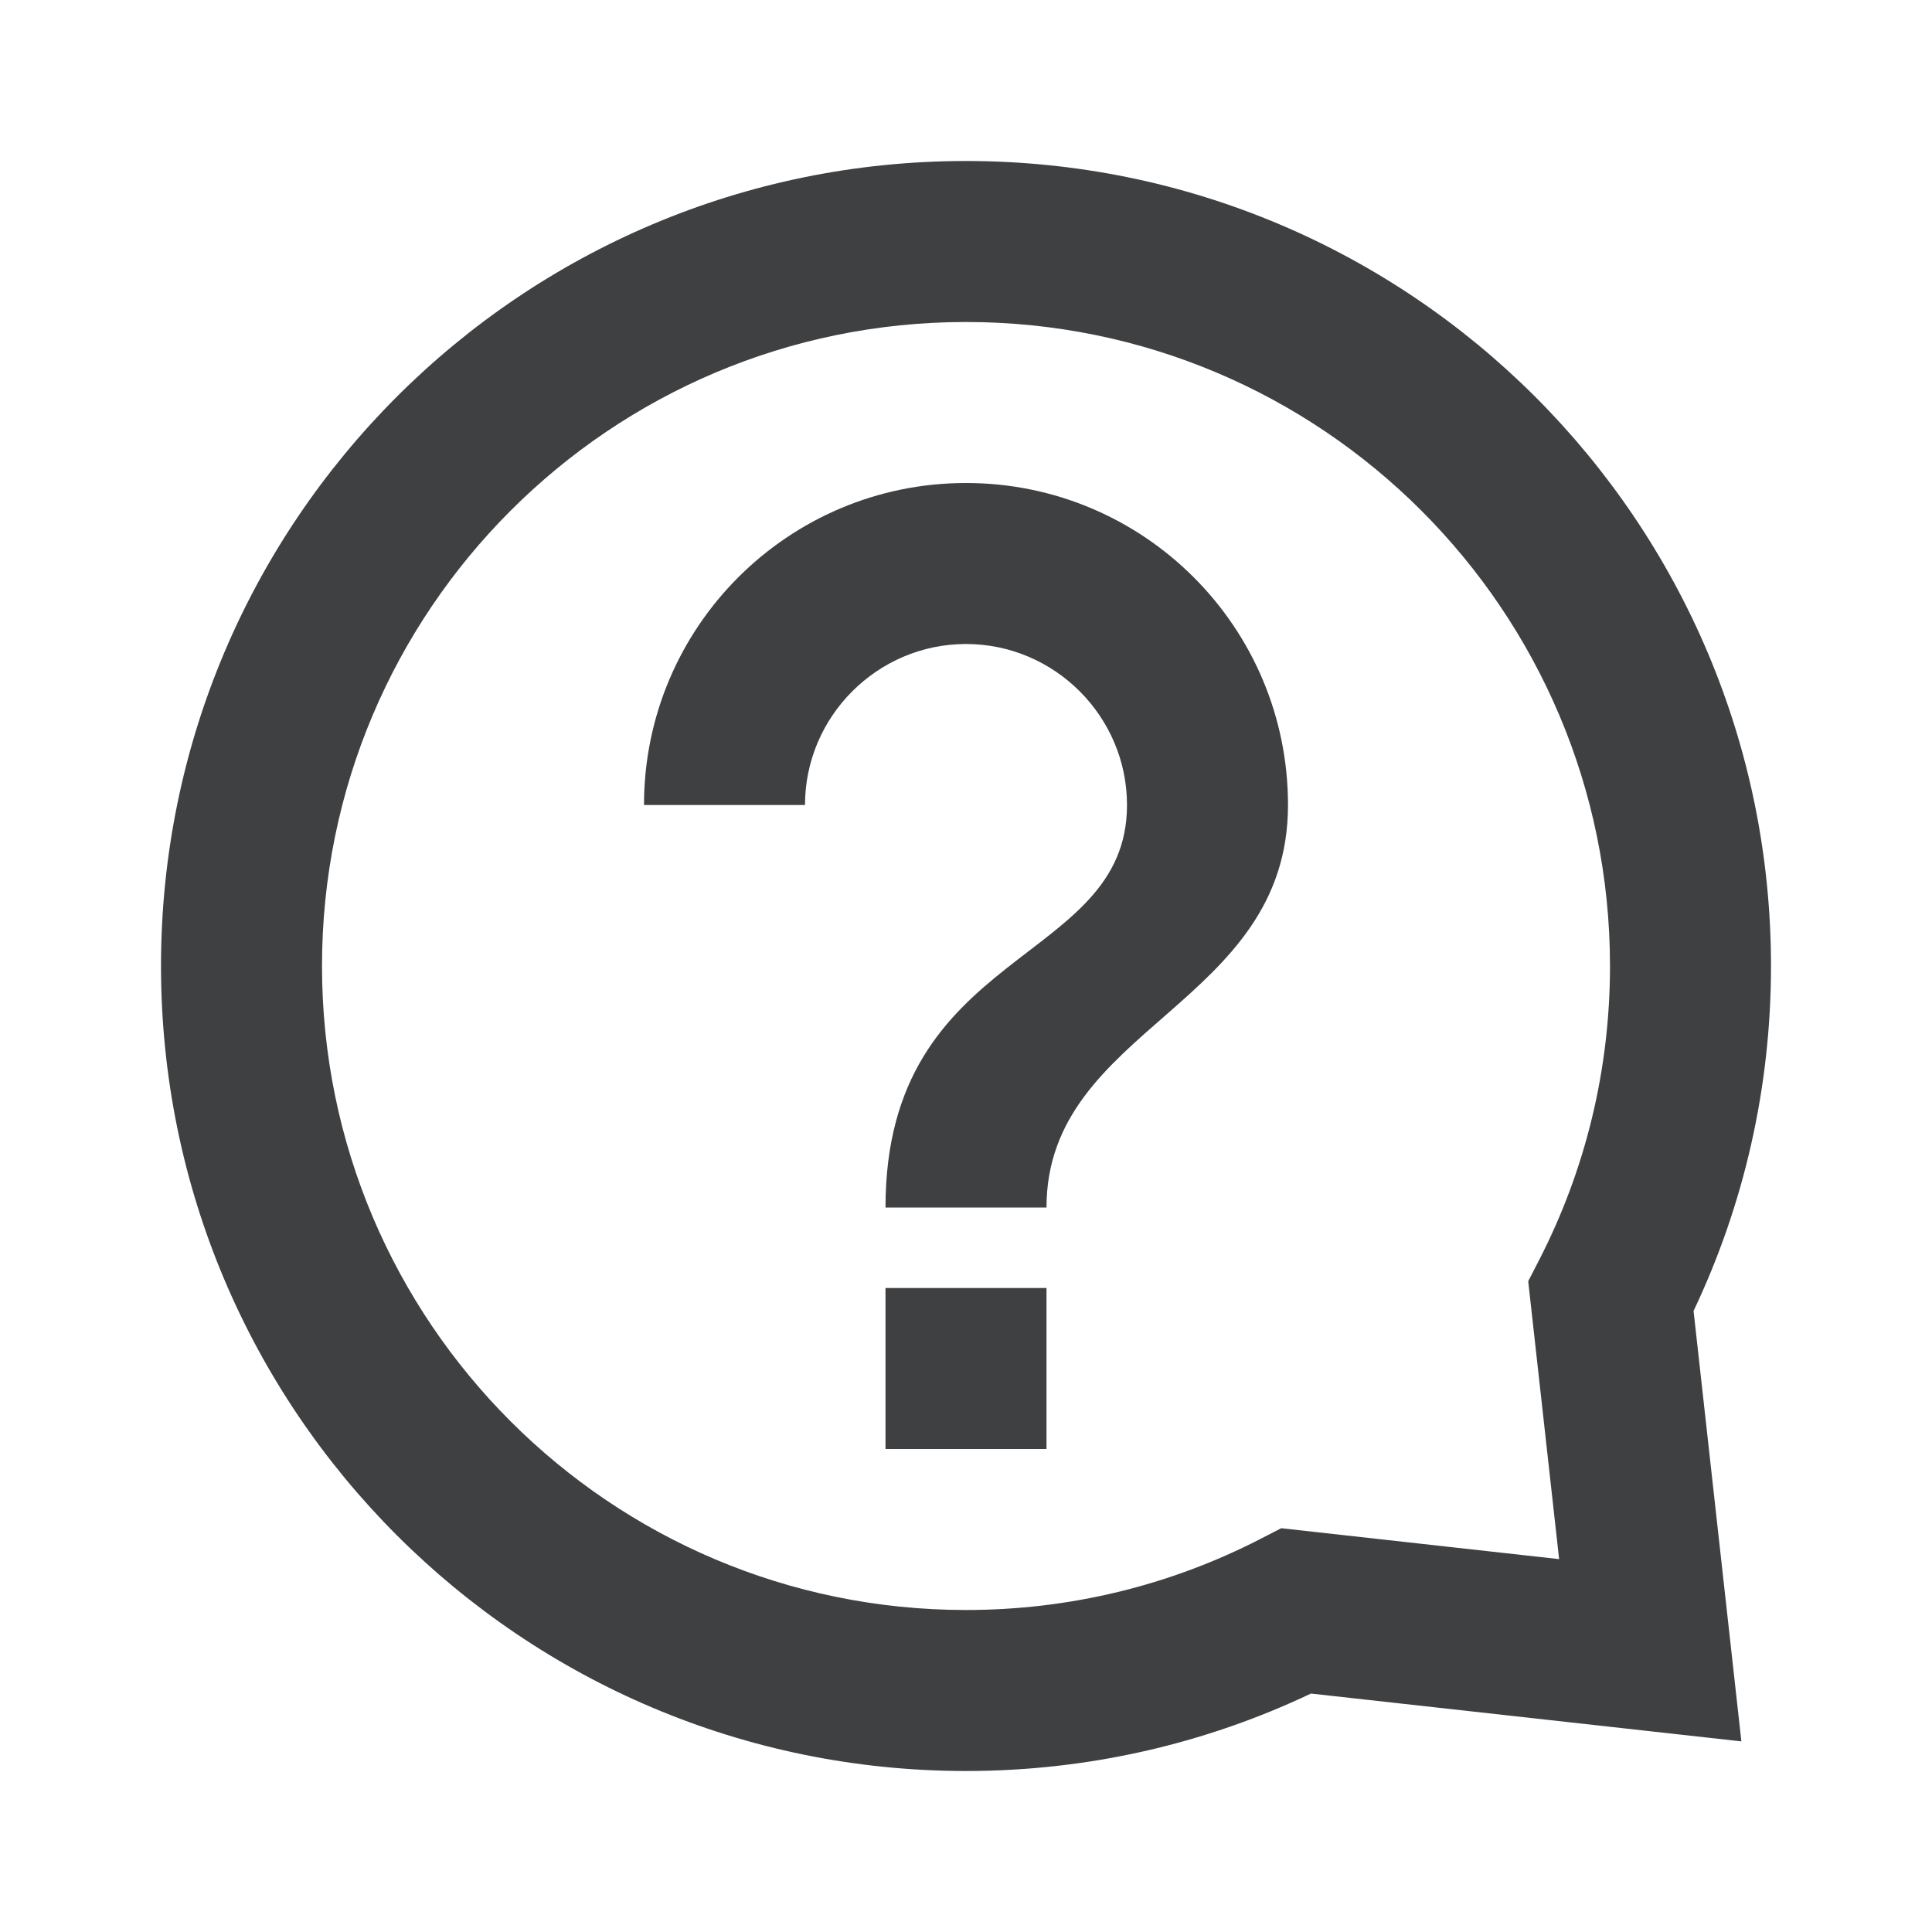 <svg xmlns="http://www.w3.org/2000/svg" width="24" height="24" viewBox="0 0 24 24"><path fill="#3E4042" fill-rule="evenodd" d="M21.632,21.632 L16.285,21.038 C14.958,21.668 13.502,22 12,22 C6.477,22 2,17.523 2,12 C2,6.477 6.477,2 12,2 C17.523,2 22,6.477 22,12 C22,13.502 21.668,14.958 21.038,16.285 L21.632,21.632 Z M19.368,19.368 L18.984,15.916 L19.122,15.648 C19.696,14.529 20,13.287 20,12 C20,7.582 16.418,4 12,4 C7.582,4 4,7.582 4,12 C4,16.418 7.582,20 12,20 C13.287,20 14.529,19.696 15.648,19.122 L15.916,18.984 L19.368,19.368 Z M11,18 L13,18 L13,16 L11,16 L11,18 L11,18 Z M12,6 C9.79,6 8,7.79 8,10 L10,10 C10,8.9 10.9,8 12,8 C13.1,8 14,8.9 14,10 C14,12 11,11.75 11,15 L13,15 C13,12.75 16,12.5 16,10 C16,7.79 14.21,6 12,6 L12,6 Z"/></svg>